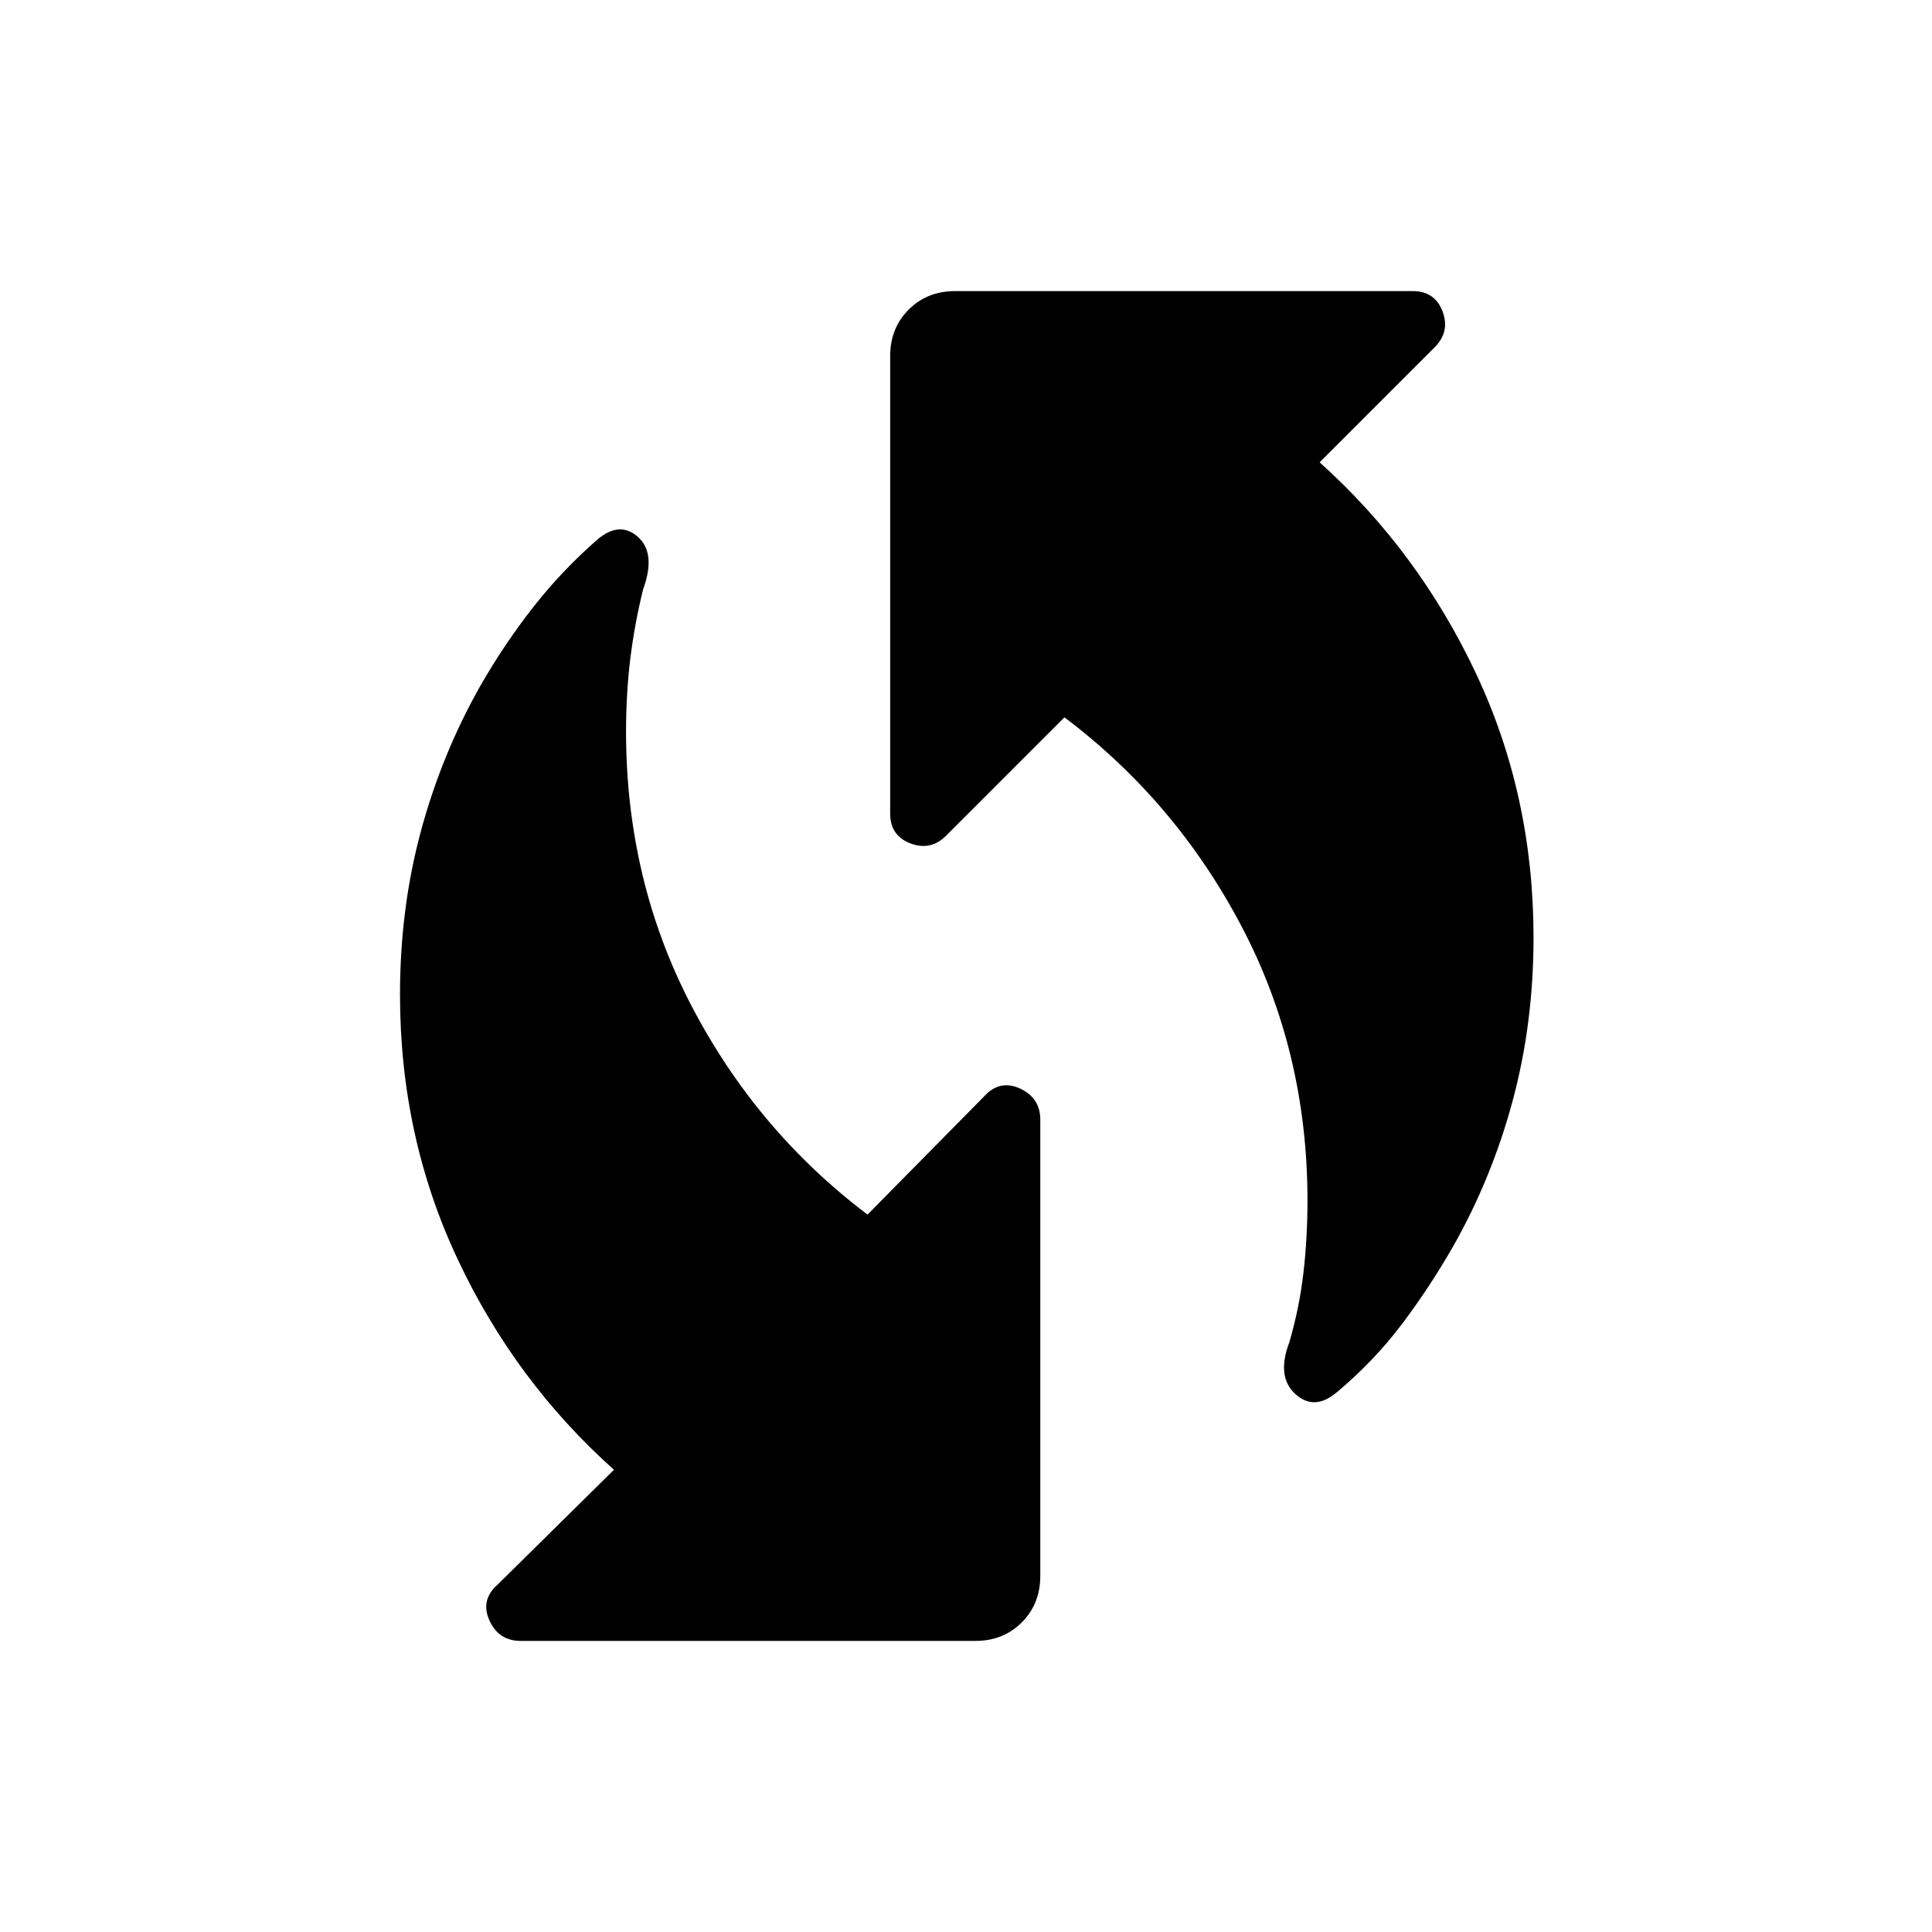<svg xmlns="http://www.w3.org/2000/svg" xmlns:xlink="http://www.w3.org/1999/xlink" width="24" height="24" viewBox="0 0 24 24"><path fill="currentColor" d="M16.6 17.3q-.275.23-.51.016q-.236-.216-.073-.643q.125-.43.175-.864t.05-.895q0-1.847-.817-3.403t-2.202-2.6l-1.47 1.47q-.191.192-.443.096t-.252-.37V4.424q0-.348.23-.578t.577-.23h5.685q.273 0 .37.252q.095.252-.097.445l-1.43 1.43q1.223 1.099 1.94 2.618t.717 3.284q0 1.067-.259 2.028q-.258.96-.739 1.809q-.294.513-.641.972t-.811.847M6.177 19.689l1.45-1.431Q6.398 17.16 5.684 15.64q-.715-1.52-.715-3.285q0-1.067.259-2.028q.259-.96.74-1.809q.294-.513.653-.972t.804-.847q.275-.23.501-.028q.226.203.063.65q-.106.43-.16.867q-.052.436-.052.898q0 1.846.81 3.403t2.19 2.599l1.45-1.47q.192-.211.444-.096q.252.116.252.389v5.665q0 .348-.23.578t-.577.23H6.469q-.273 0-.388-.252q-.116-.252.096-.444"/></svg>